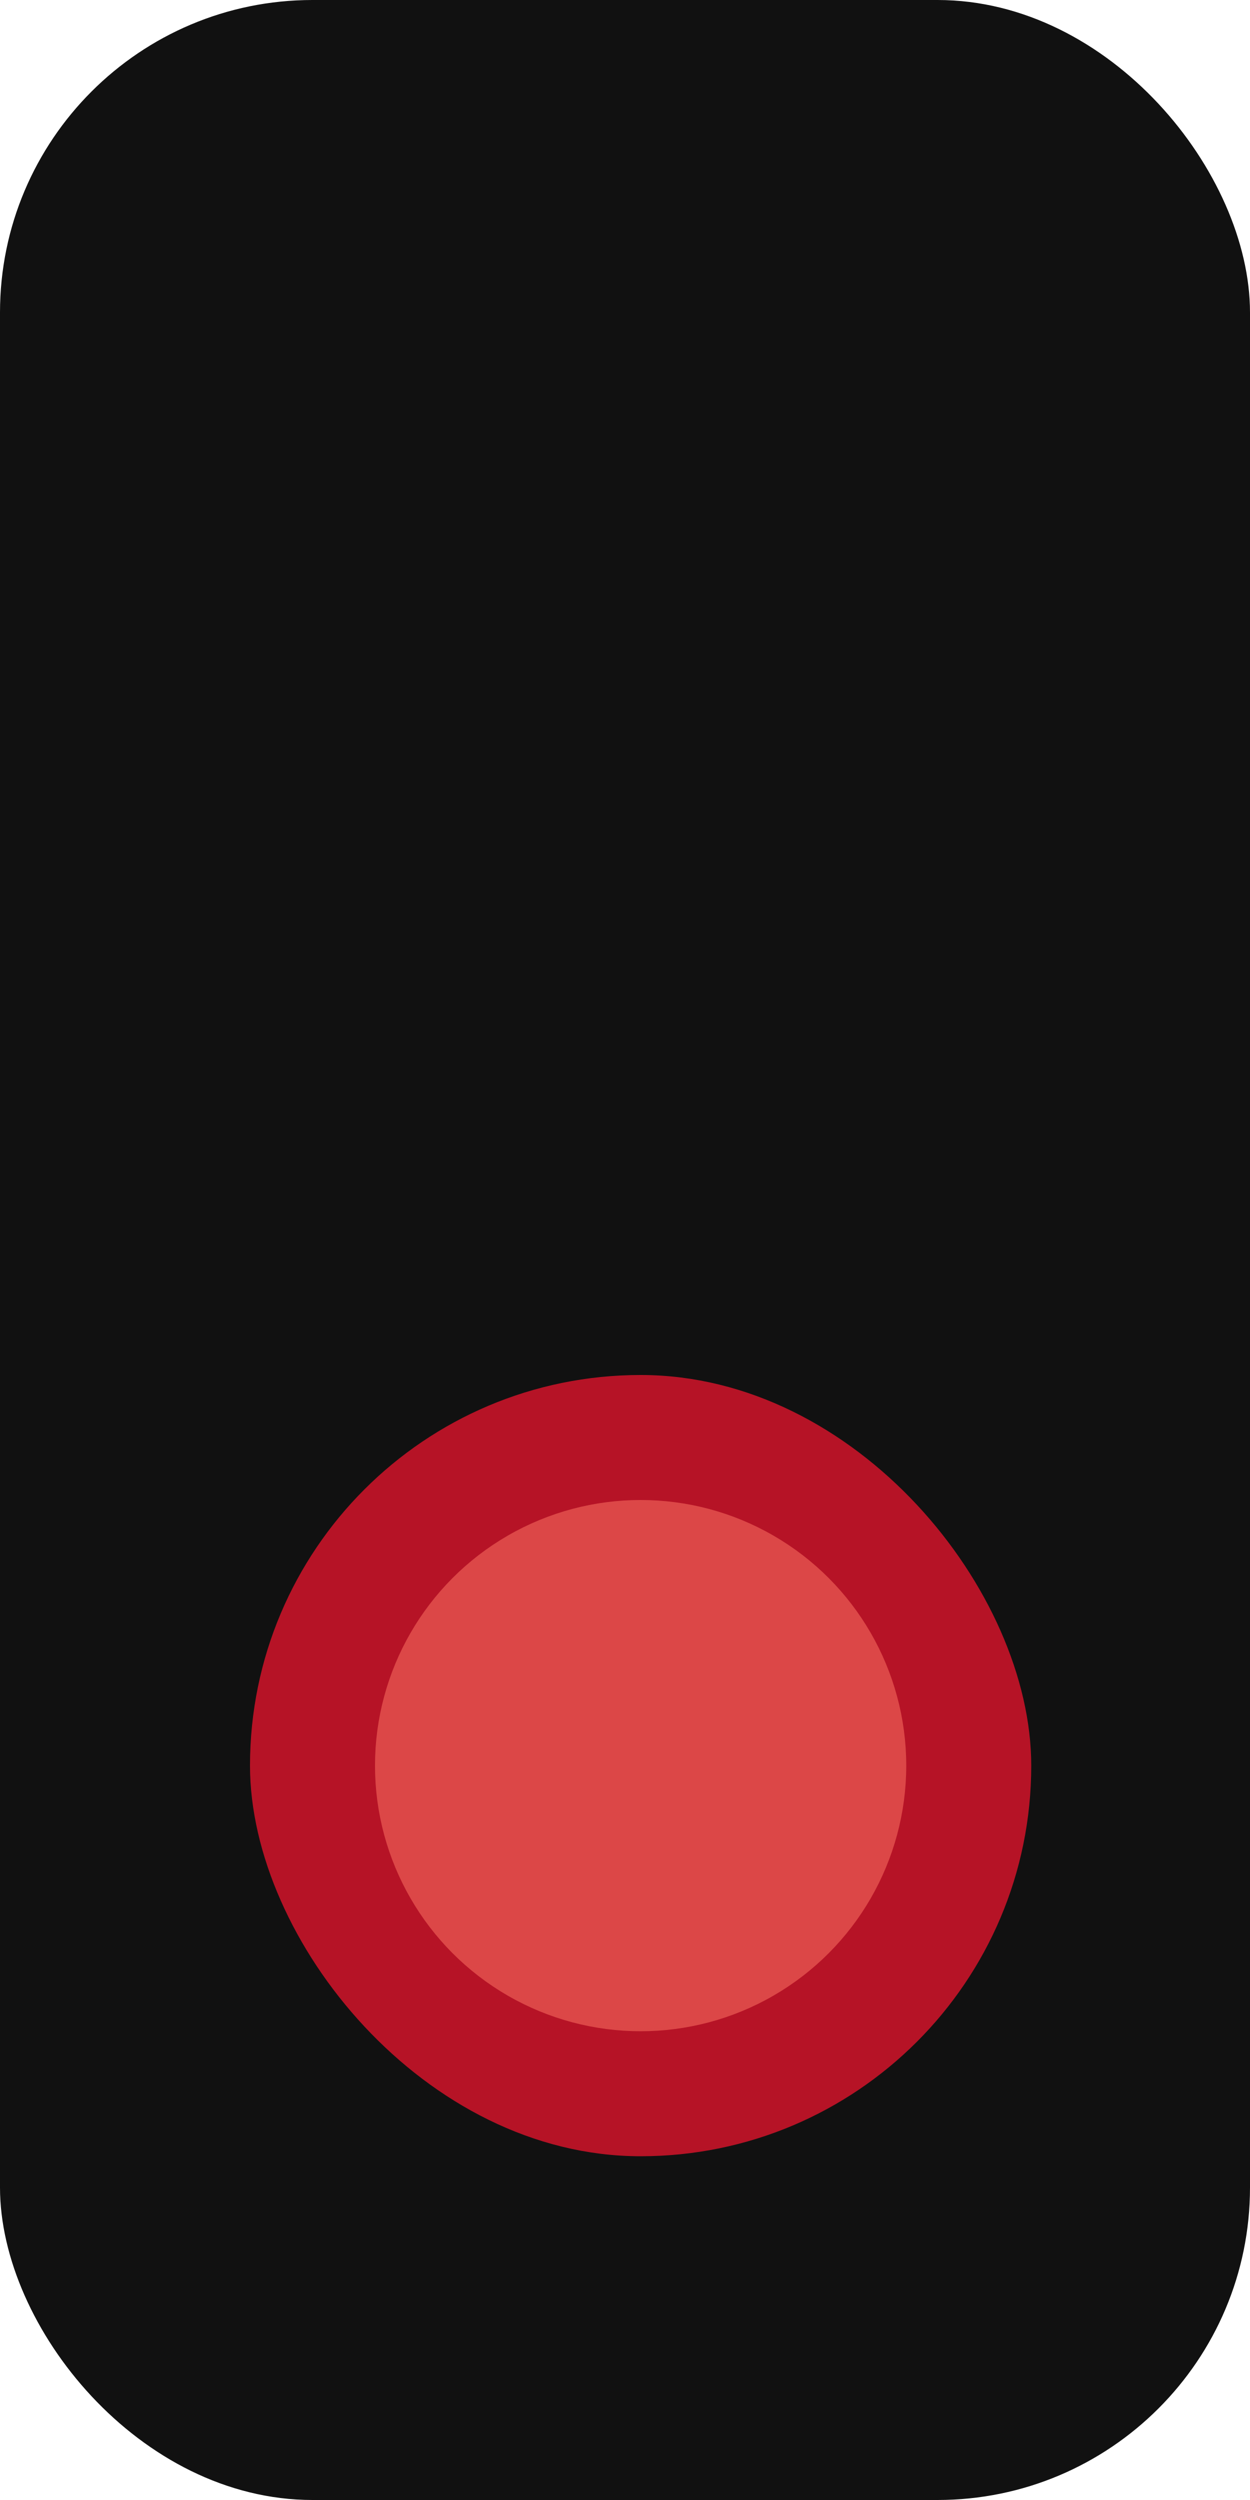 <svg width="40" height="80" viewBox="0 0 40 80" fill="none" xmlns="http://www.w3.org/2000/svg">
<rect width="40" height="80" rx="10" fill="#111111"/>
<rect x="8" y="44" width="25" height="25" rx="12.5" fill="#DF142C" fill-opacity="0.8" style="mix-blend-mode:screen"/>
<g filter="url(#filter0_f_196_12)">
<circle cx="20.5" cy="56.5" r="8.5" fill="#DC4747"/>
</g>
<defs>
<filter id="filter0_f_196_12" x="6" y="42" width="29" height="29" filterUnits="userSpaceOnUse" color-interpolation-filters="sRGB">
<feFlood flood-opacity="0" result="BackgroundImageFix"/>
<feBlend mode="normal" in="SourceGraphic" in2="BackgroundImageFix" result="shape"/>
<feGaussianBlur stdDeviation="3" result="effect1_foregroundBlur_196_12"/>
</filter>
</defs>
</svg>
